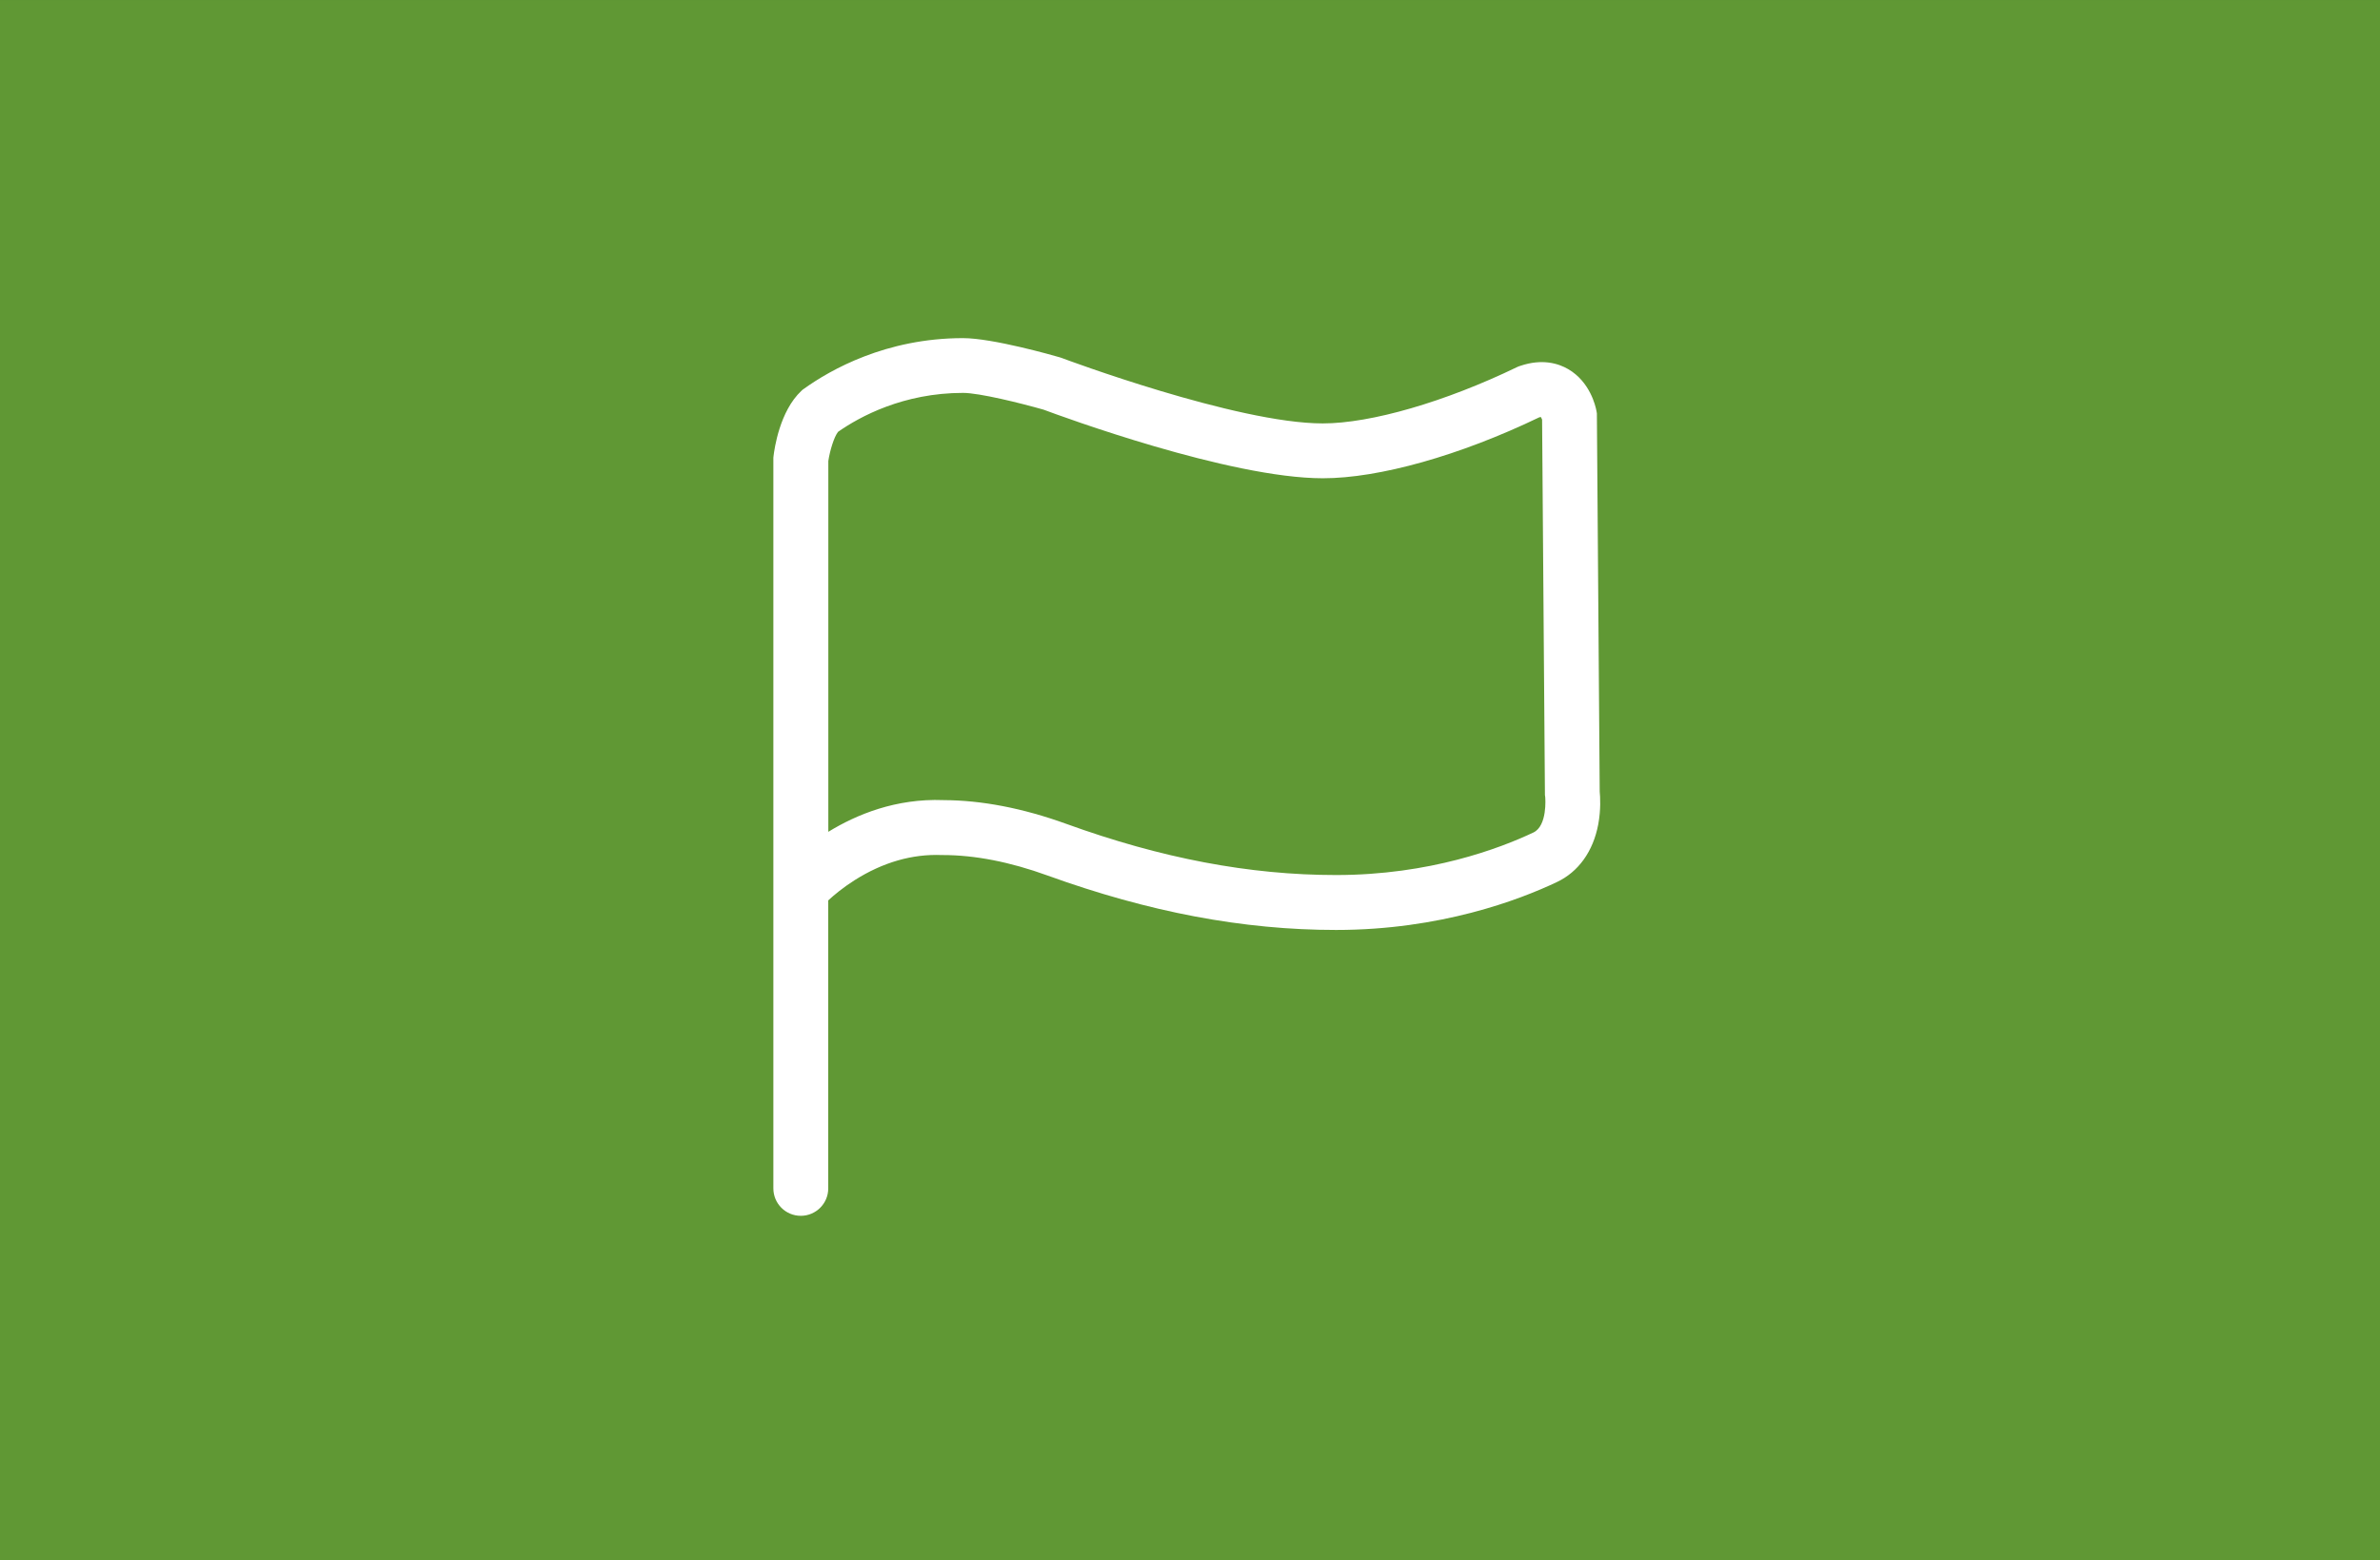 <svg version="1.1" xmlns="http://www.w3.org/2000/svg" xmlns:xlink="http://www.w3.org/1999/xlink" width="250.692" height="164.396" viewBox="0,0,250.692,164.396"><rect x="0" y="0" width="250.692" height="164.396" fill="#333333" stroke="none"/><g transform="translate(-114.992,-98.141)"><g data-paper-data="{&quot;isPaintingLayer&quot;:true}" fill-rule="nonzero" stroke="none" stroke-linecap="butt" stroke-linejoin="miter" stroke-miterlimit="10" stroke-dasharray="" stroke-dashoffset="0" style="mix-blend-mode: normal"><path d="M114.992,262.538v-164.396h250.692v164.396z" fill="#609834" stroke-width="0"/><path d="M199.343,226.233c-1.598,0 -2.89,-1.291 -2.89,-2.89v-31.533c0,-0.009 0,-0.018 0,-0.036v-45.412l0.018,-0.163c0.09,-0.777 0.65,-4.741 2.926,-6.872l0.135,-0.126l0.154,-0.108c2.772,-1.987 8.633,-5.328 16.742,-5.328c3.115,0 9.481,1.815 10.195,2.023l0.108,0.036l0.108,0.036c0.181,0.072 18.403,6.89 27.487,6.89c5.066,0 12.904,-2.276 20.462,-5.933l0.163,-0.072l0.163,-0.054c2.33,-0.795 4.045,-0.253 5.066,0.343c2.303,1.345 2.881,3.901 2.971,4.398l0.045,0.253l0.298,39.867c0.054,0.524 0.135,1.887 -0.154,3.44c-0.533,2.844 -2.086,5.012 -4.371,6.086c-3.964,1.878 -12.263,5.039 -23.243,5.039c-9.789,0 -19.73,-1.878 -30.413,-5.743c-3.937,-1.427 -7.639,-2.149 -11.008,-2.149h-0.117c-3.115,-0.126 -6.204,0.768 -9.174,2.646c-1.237,0.786 -2.185,1.58 -2.781,2.131v30.35c0,1.58 -1.291,2.881 -2.89,2.881zM214.36,182.438c4.027,0.009 8.371,0.849 12.922,2.492c10.032,3.639 19.333,5.4 28.444,5.4c9.852,0 17.247,-2.808 20.778,-4.479c1.49,-0.704 1.264,-3.612 1.246,-3.775l-0.027,-0.181v-0.163l-0.298,-39.38c-0.036,-0.099 -0.09,-0.208 -0.135,-0.28c-0.045,0.009 -0.099,0.018 -0.163,0.036c-8.362,4.027 -16.868,6.42 -22.792,6.42c-9.852,0 -27.677,-6.574 -29.411,-7.224c-2.429,-0.695 -6.782,-1.77 -8.488,-1.77c-6.294,0 -10.881,2.501 -13.166,4.1c-0.424,0.524 -0.867,1.987 -1.029,3.079v39.064c2.971,-1.824 7.125,-3.531 12.118,-3.341z" fill="#ffffff" stroke-width="1"/></g></g></svg><!--rotationCenter:125.007745:81.85875000000001-->